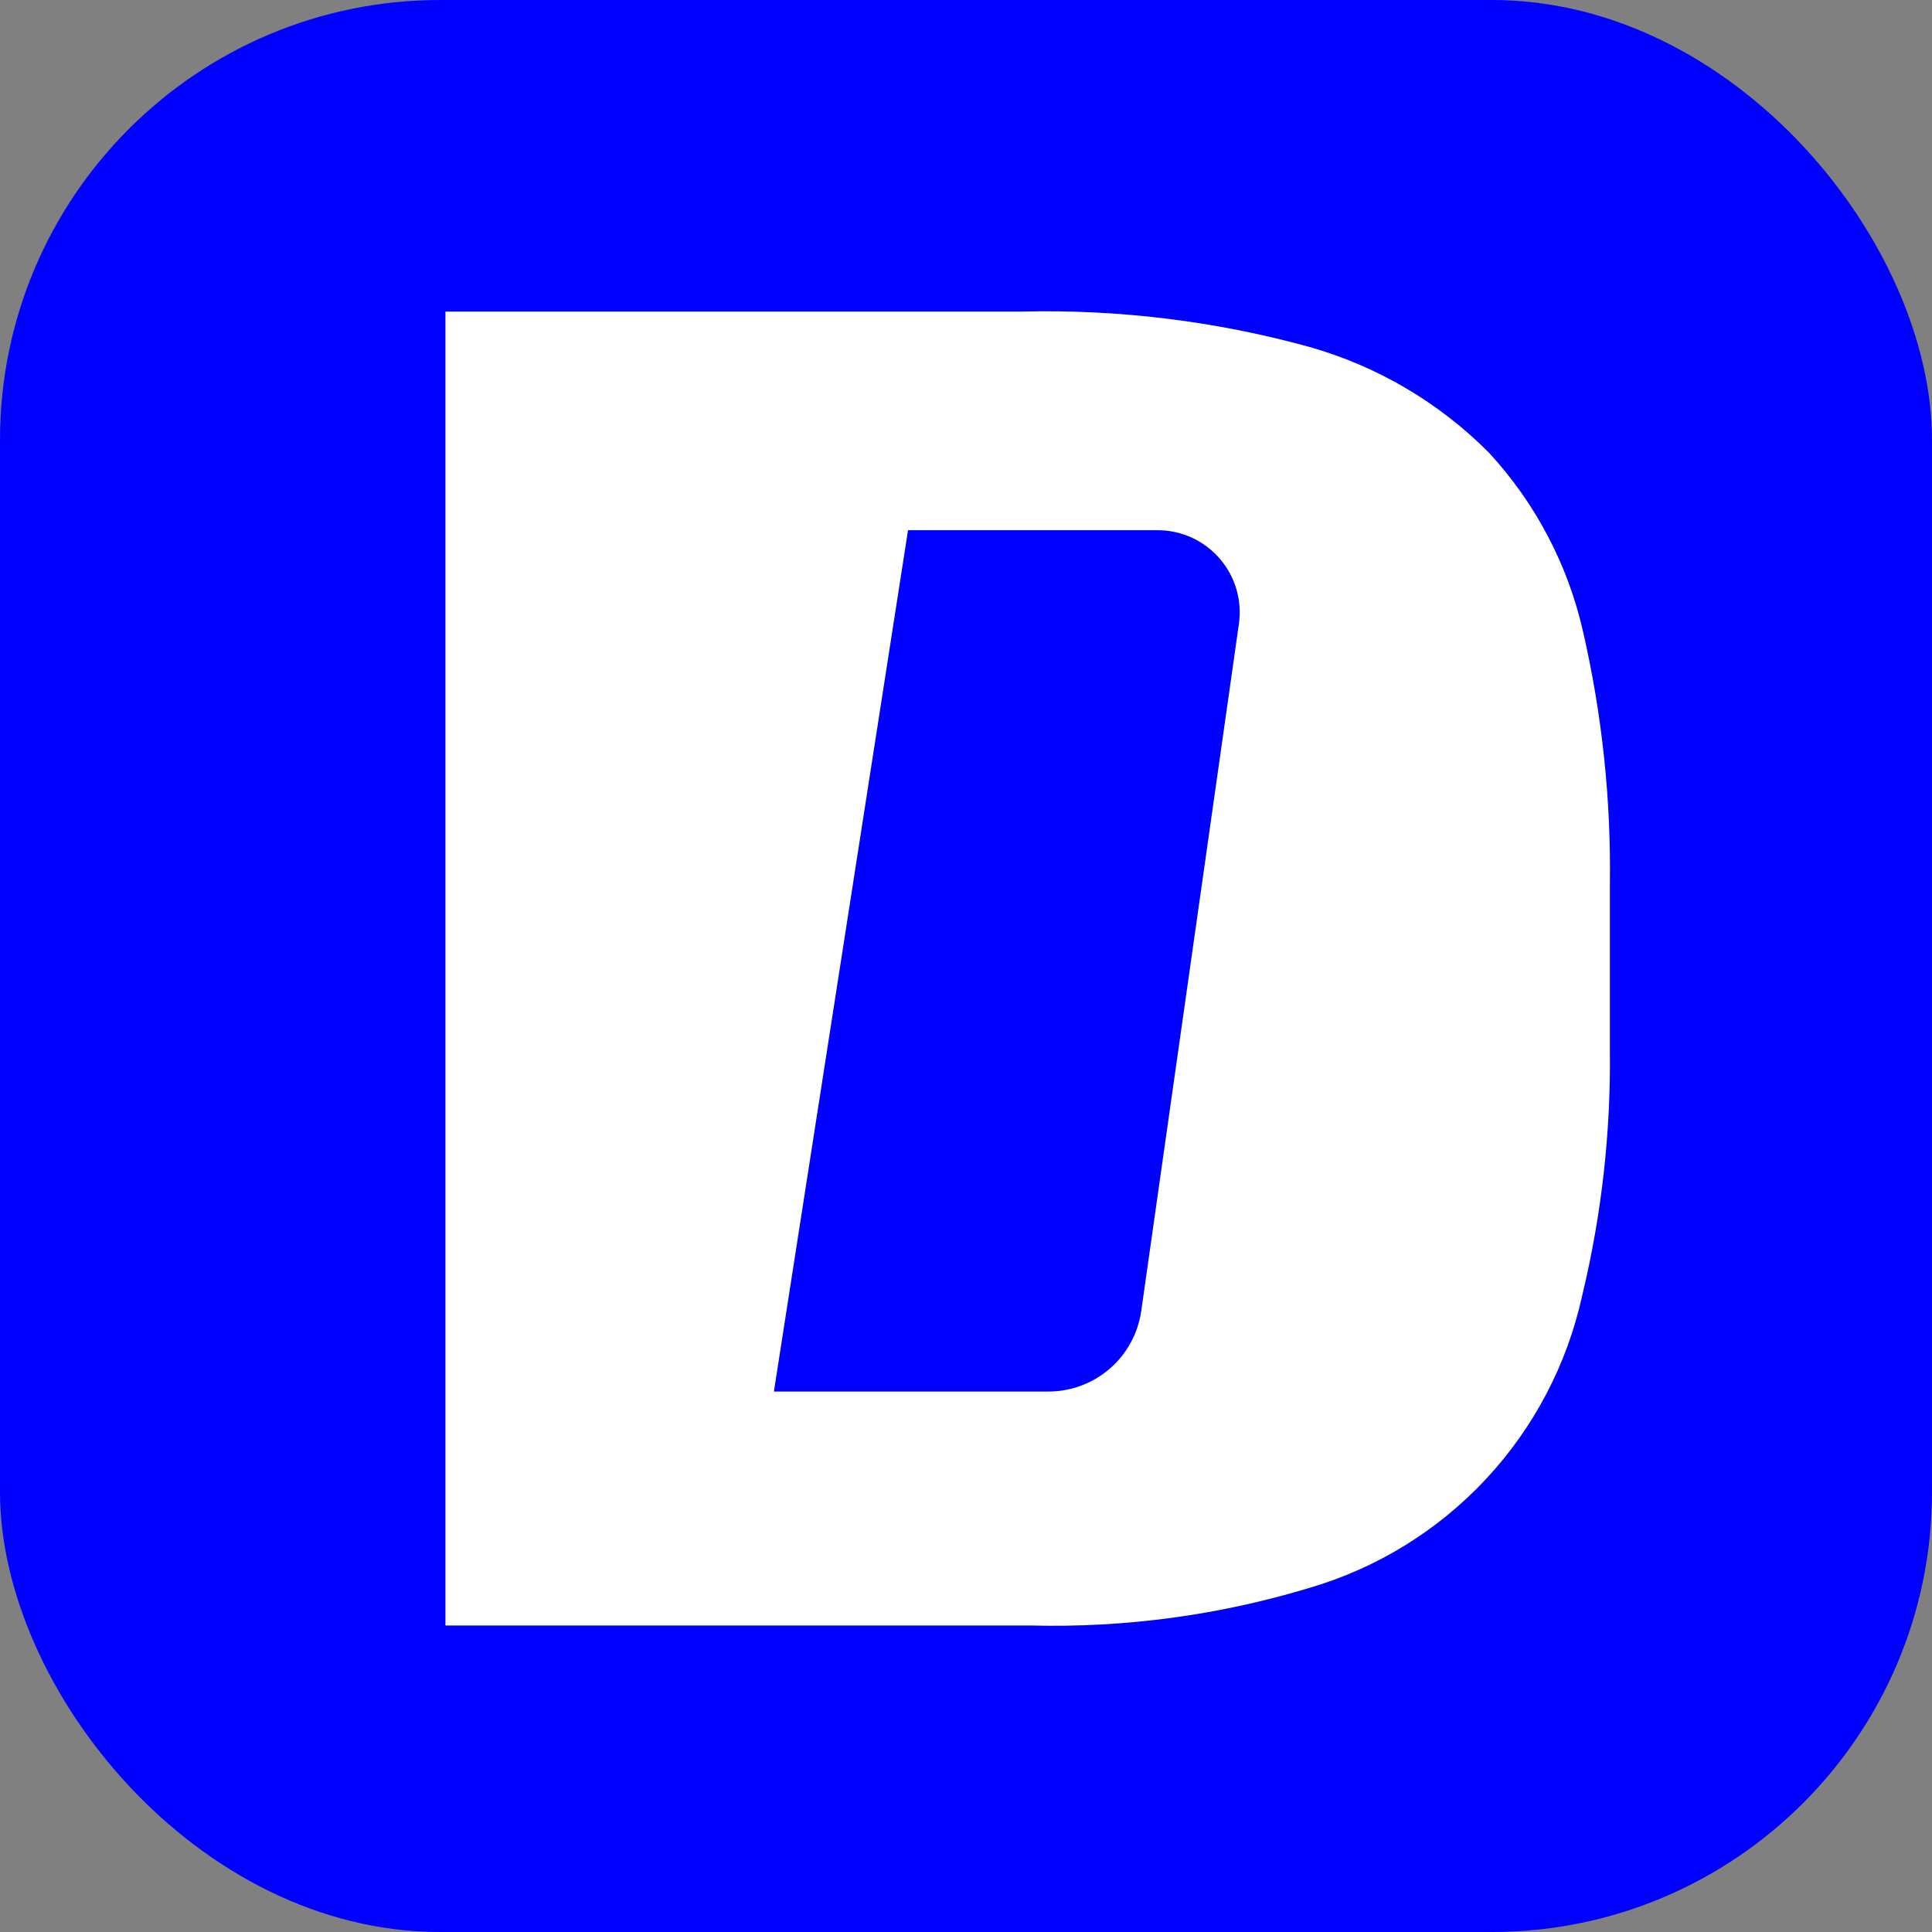 <svg width="360" height="360" viewBox="0 0 360 360" fill="none" xmlns="http://www.w3.org/2000/svg">
<rect x="0" y="0" width="360" height="360" fill="#808080" stroke="none"/>
<rect width="360" height="360" rx="82" fill="#0000FF"/>
<path d="M294.98 117.7C292.163 105.25 286.124 93.758 277.468 84.376C268.137 74.975 256.526 68.156 243.77 64.586C226.356 59.806 208.335 57.606 190.282 58.058H83V302.885H192.016C209.646 303.342 227.234 300.966 244.11 295.846C256.66 292.152 267.987 285.154 276.906 275.582C285.825 266.011 292.009 254.219 294.81 241.44C298.435 226.413 300.171 210.992 299.978 195.535V164.932C300.214 149.044 298.536 133.186 294.98 117.7ZM230.848 116.272L212.656 244.262C212.063 248.456 209.968 252.291 206.759 255.056C203.551 257.82 199.448 259.325 195.212 259.292H144.207L169.2 98.794H215.615C217.815 98.781 219.993 99.244 221.999 100.149C224.005 101.055 225.791 102.383 227.237 104.042C228.683 105.701 229.755 107.652 230.378 109.763C231.001 111.873 231.161 114.094 230.848 116.272Z" fill="white"/>
</svg>

